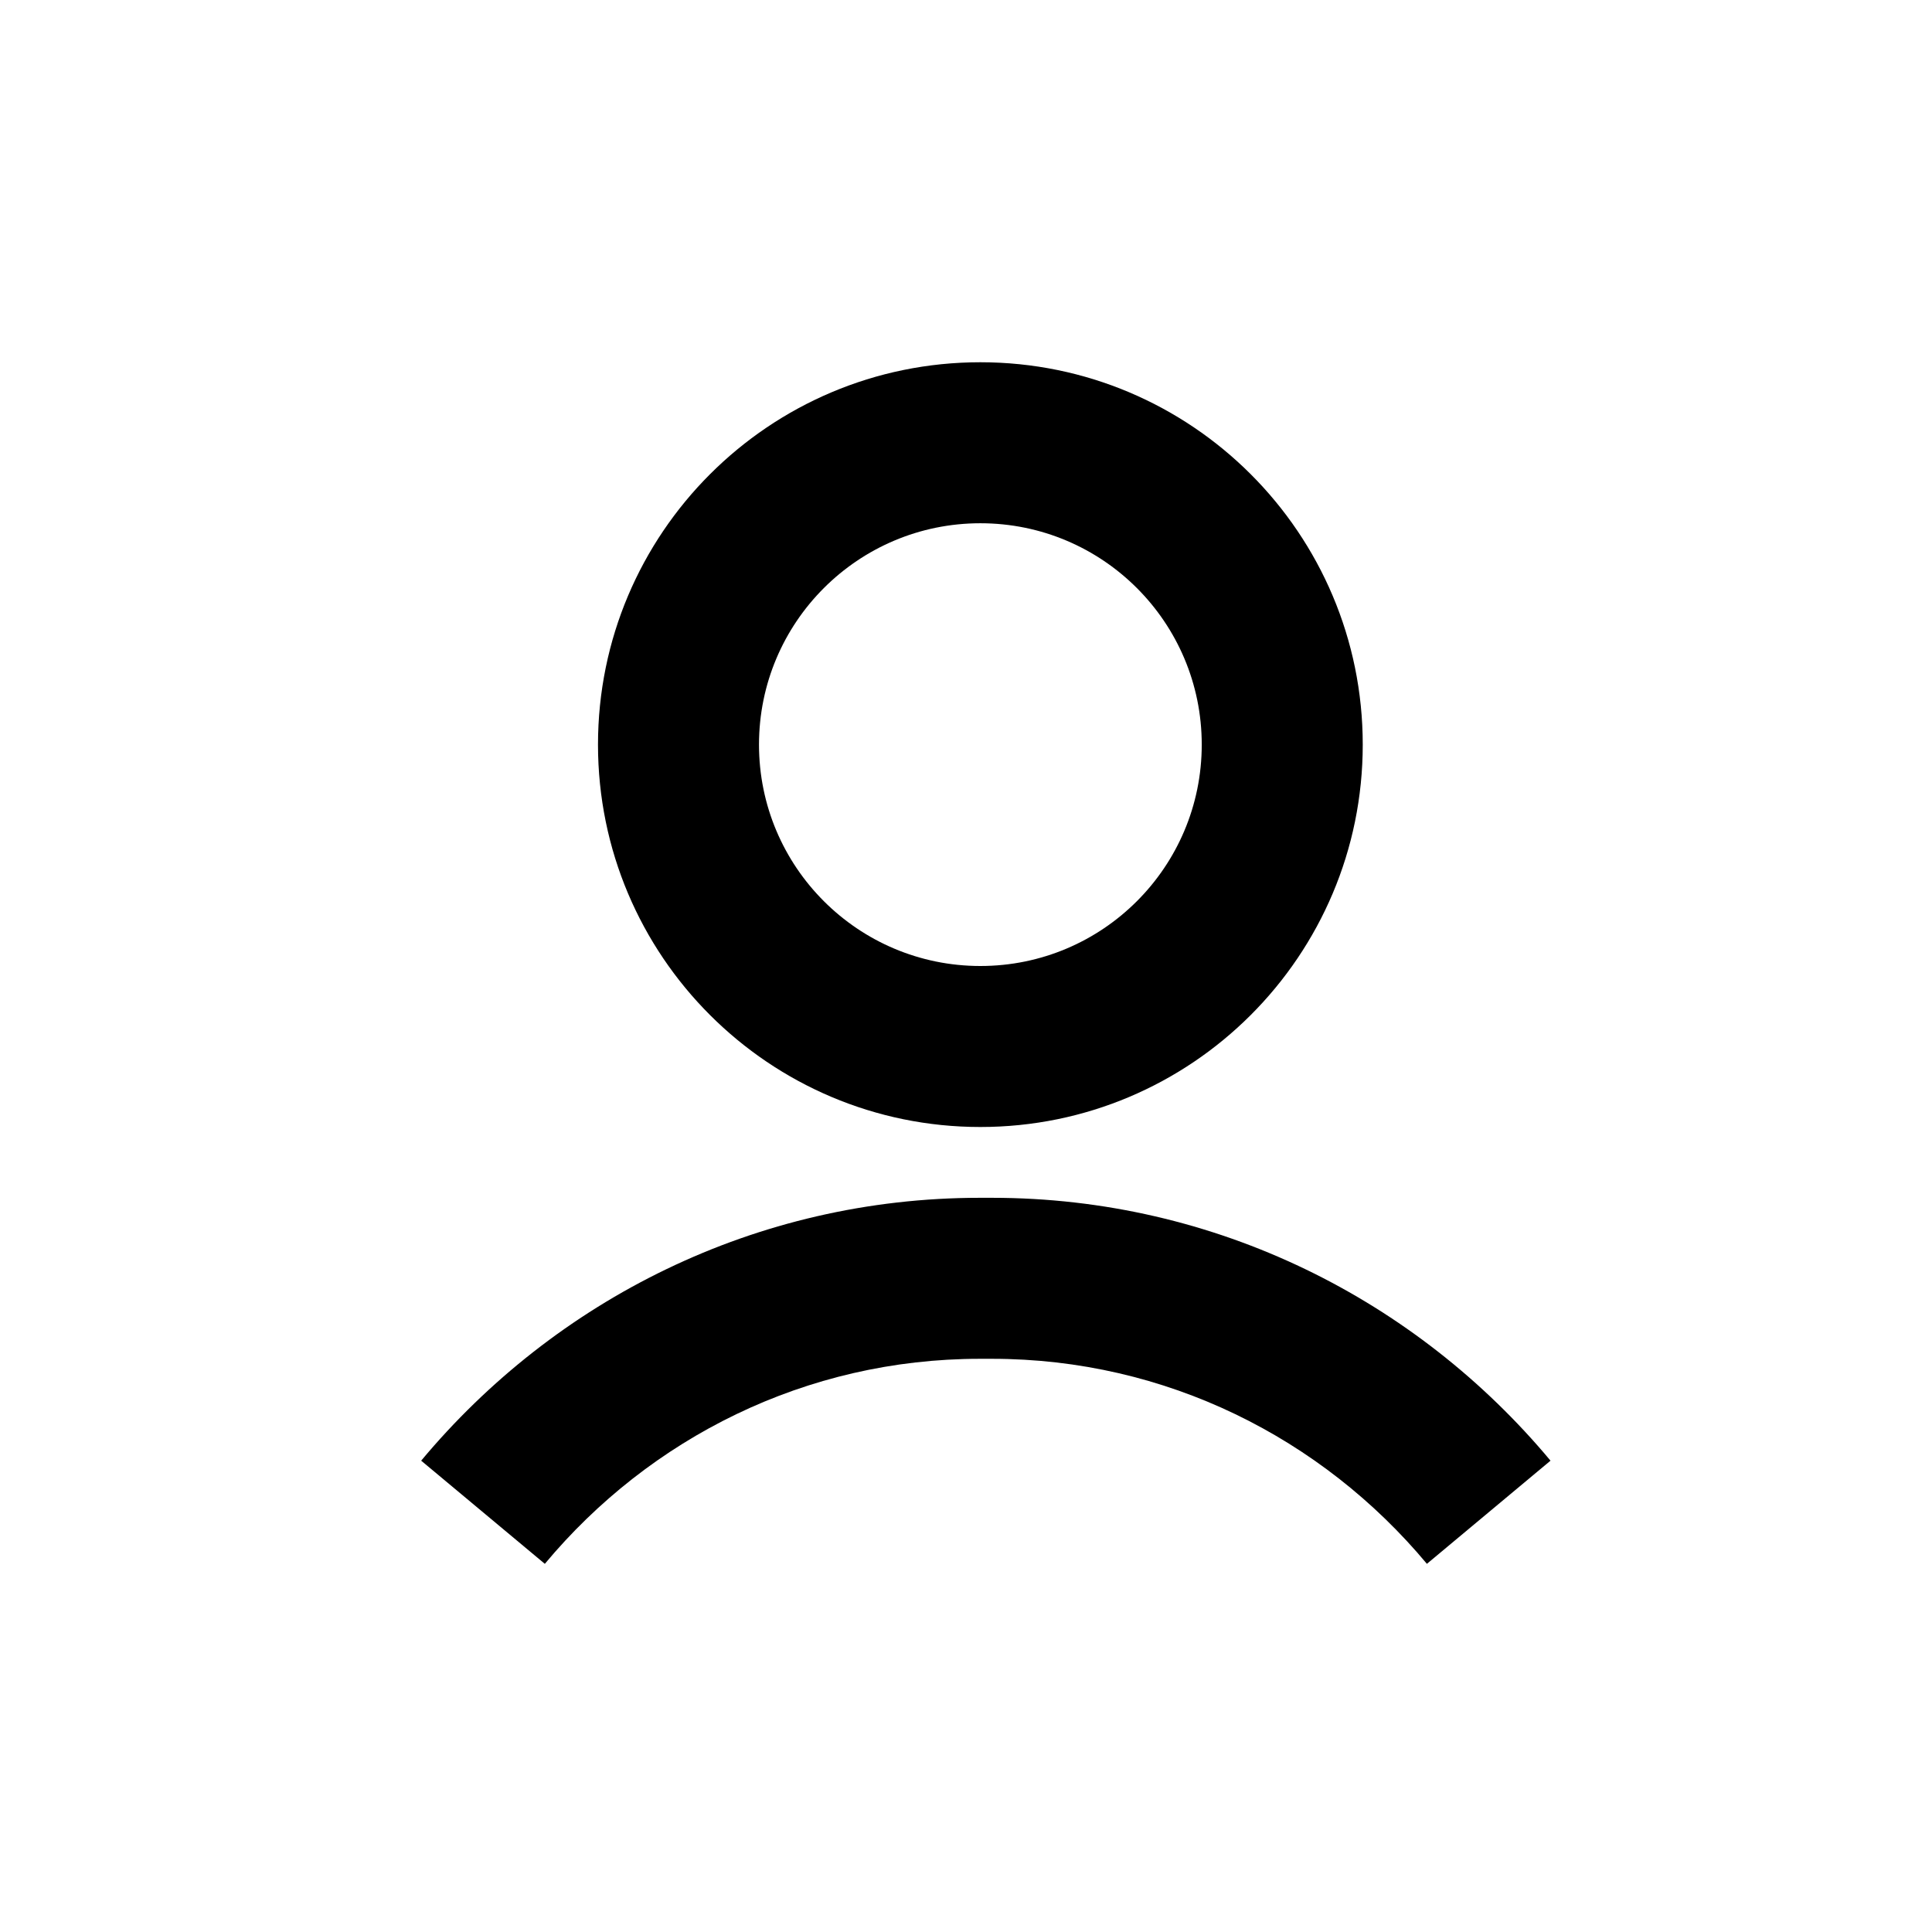 <svg width="48" height="48" viewBox="0 0 48 48" fill="none" xmlns="http://www.w3.org/2000/svg">
<path d="M29.857 18.5C29.857 21.538 27.395 24 24.357 24V28C29.604 28 33.857 23.747 33.857 18.5H29.857ZM24.357 24C21.32 24 18.857 21.538 18.857 18.5H14.857C14.857 23.747 19.11 28 24.357 28V24ZM18.857 18.5C18.857 15.462 21.32 13 24.357 13V9C19.11 9 14.857 13.253 14.857 18.5H18.857ZM24.357 13C27.395 13 29.857 15.462 29.857 18.5H33.857C33.857 13.253 29.604 9 24.357 9V13ZM24.344 29.759C18.771 29.759 13.791 32.303 10.464 36.29L13.536 38.853C16.143 35.728 20.02 33.759 24.344 33.759V29.759ZM24.344 33.759H24.643V29.759H24.344V33.759ZM24.643 33.759C28.966 33.759 32.844 35.728 35.451 38.853L38.522 36.29C35.196 32.303 30.215 29.759 24.643 29.759V33.759Z" fill="black"/>
</svg>
